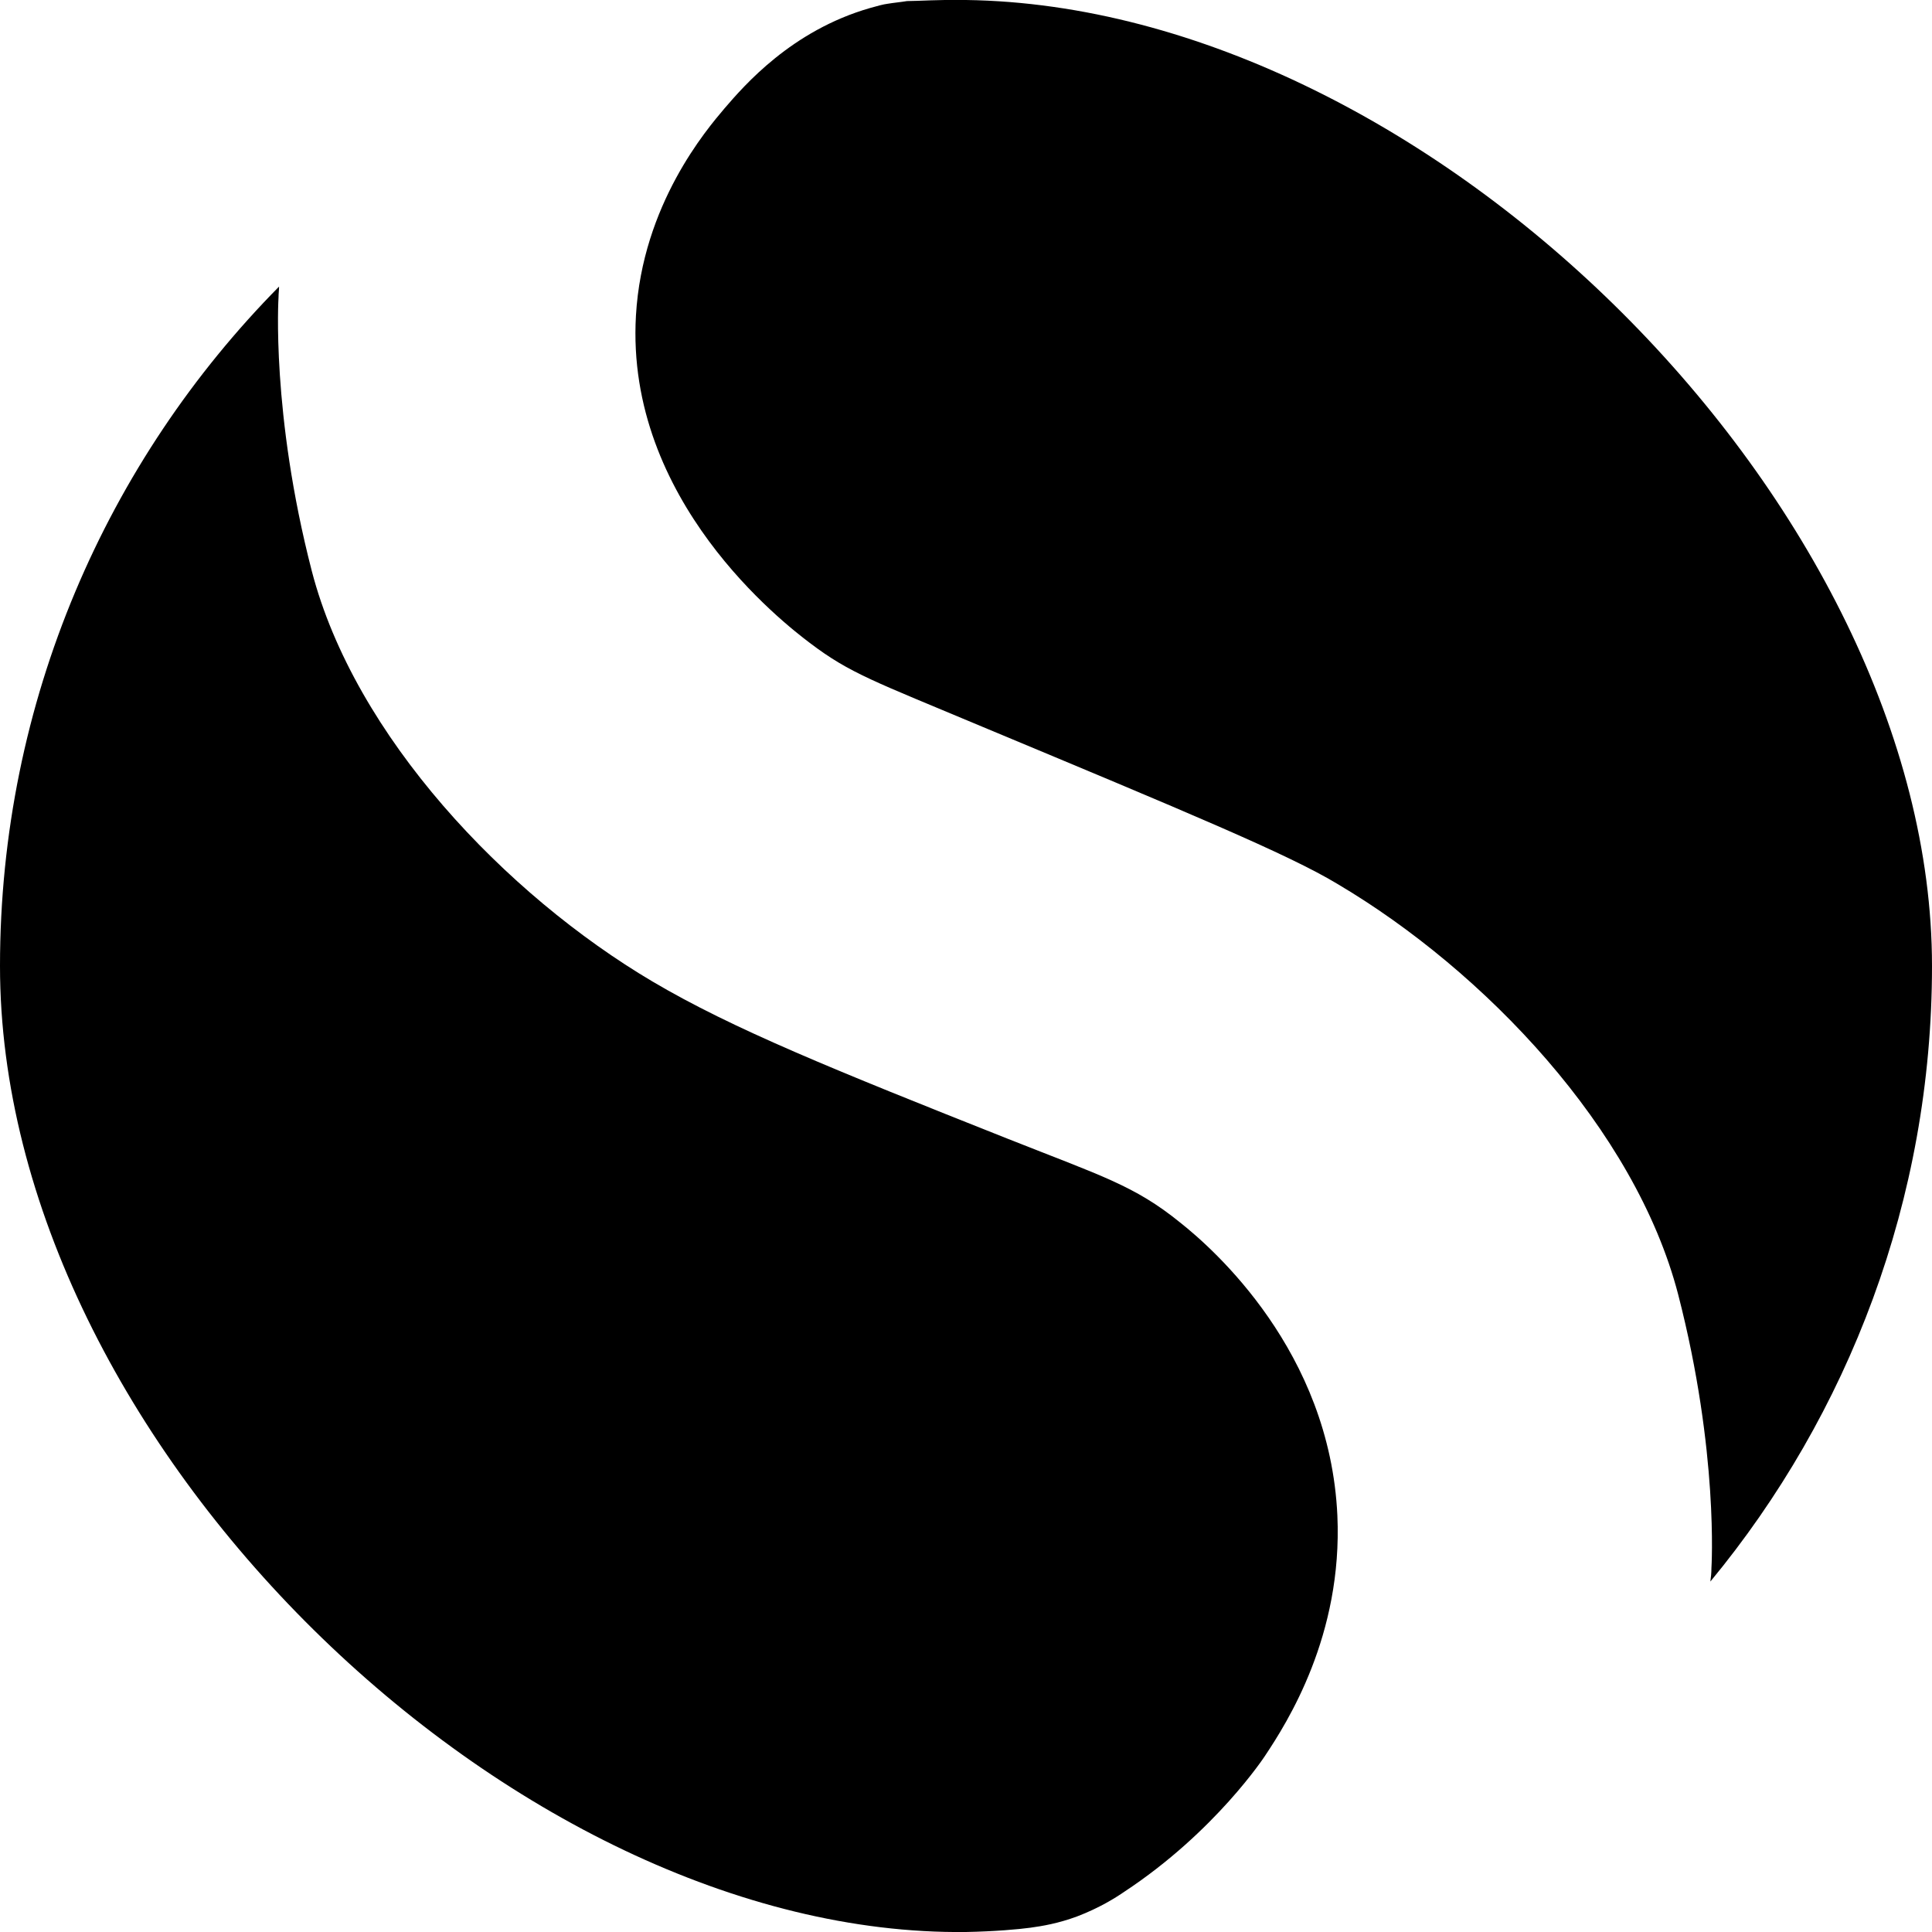 <?xml version="1.0" encoding="utf-8" standalone="no"?><svg xmlns:android="http://schemas.android.com/apk/res/android" height="36.0" width="36.0" xmlns="http://www.w3.org/2000/svg">
    <path d="M24.92,28.24c0.1,2.23-0.93,3.85-1.35,4.48c0,0-0.92,1.41-2.62,2.53c-0.16,0.11-0.46,0.3-0.88,0.46 c-0.35,0.13-0.65,0.18-0.87,0.21c-0.22,0.03-0.66,0.07-1.2,0.08C9.58,36.1,0,26.88,0,18c0-4.94,2-9.42,5.2-12.66 c0,0.06-0.01,0.13-0.01,0.2c0,0-0.14,2.16,0.62,5.1c0.8,3.08,3.61,6.03,6.35,7.65c1.49,0.88,3.37,1.64,6.62,2.93 c1.74,0.69,2.36,0.87,3.21,1.56C22.61,23.27,24.78,25.18,24.92,28.24z" fill="#000000" fill-opacity="1.0"/>
    <path d="M31.89,29.22c0,0,0.14-2.16-0.62-5.1c-0.8-3.08-3.61-6.03-6.35-7.65c-0.91-0.55-2.81-1.34-6.62-2.93 c-2-0.84-2.46-0.99-3.21-1.56c-0.49-0.37-3.44-2.65-3.24-6.1c0.12-2.07,1.32-3.47,1.65-3.86c0.37-0.43,1.25-1.45,2.71-1.87 c0.14-0.04,0.25-0.07,0.33-0.08c0.12-0.02,0.24-0.03,0.36-0.05C17.11,0.02,17.51-0.01,18,0c8.65,0.12,18,9.47,18,18 c0,4.35-1.56,8.36-4.13,11.47C31.88,29.4,31.89,29.31,31.89,29.22z" fill="#000000" fill-opacity="1.0"/>
</svg>